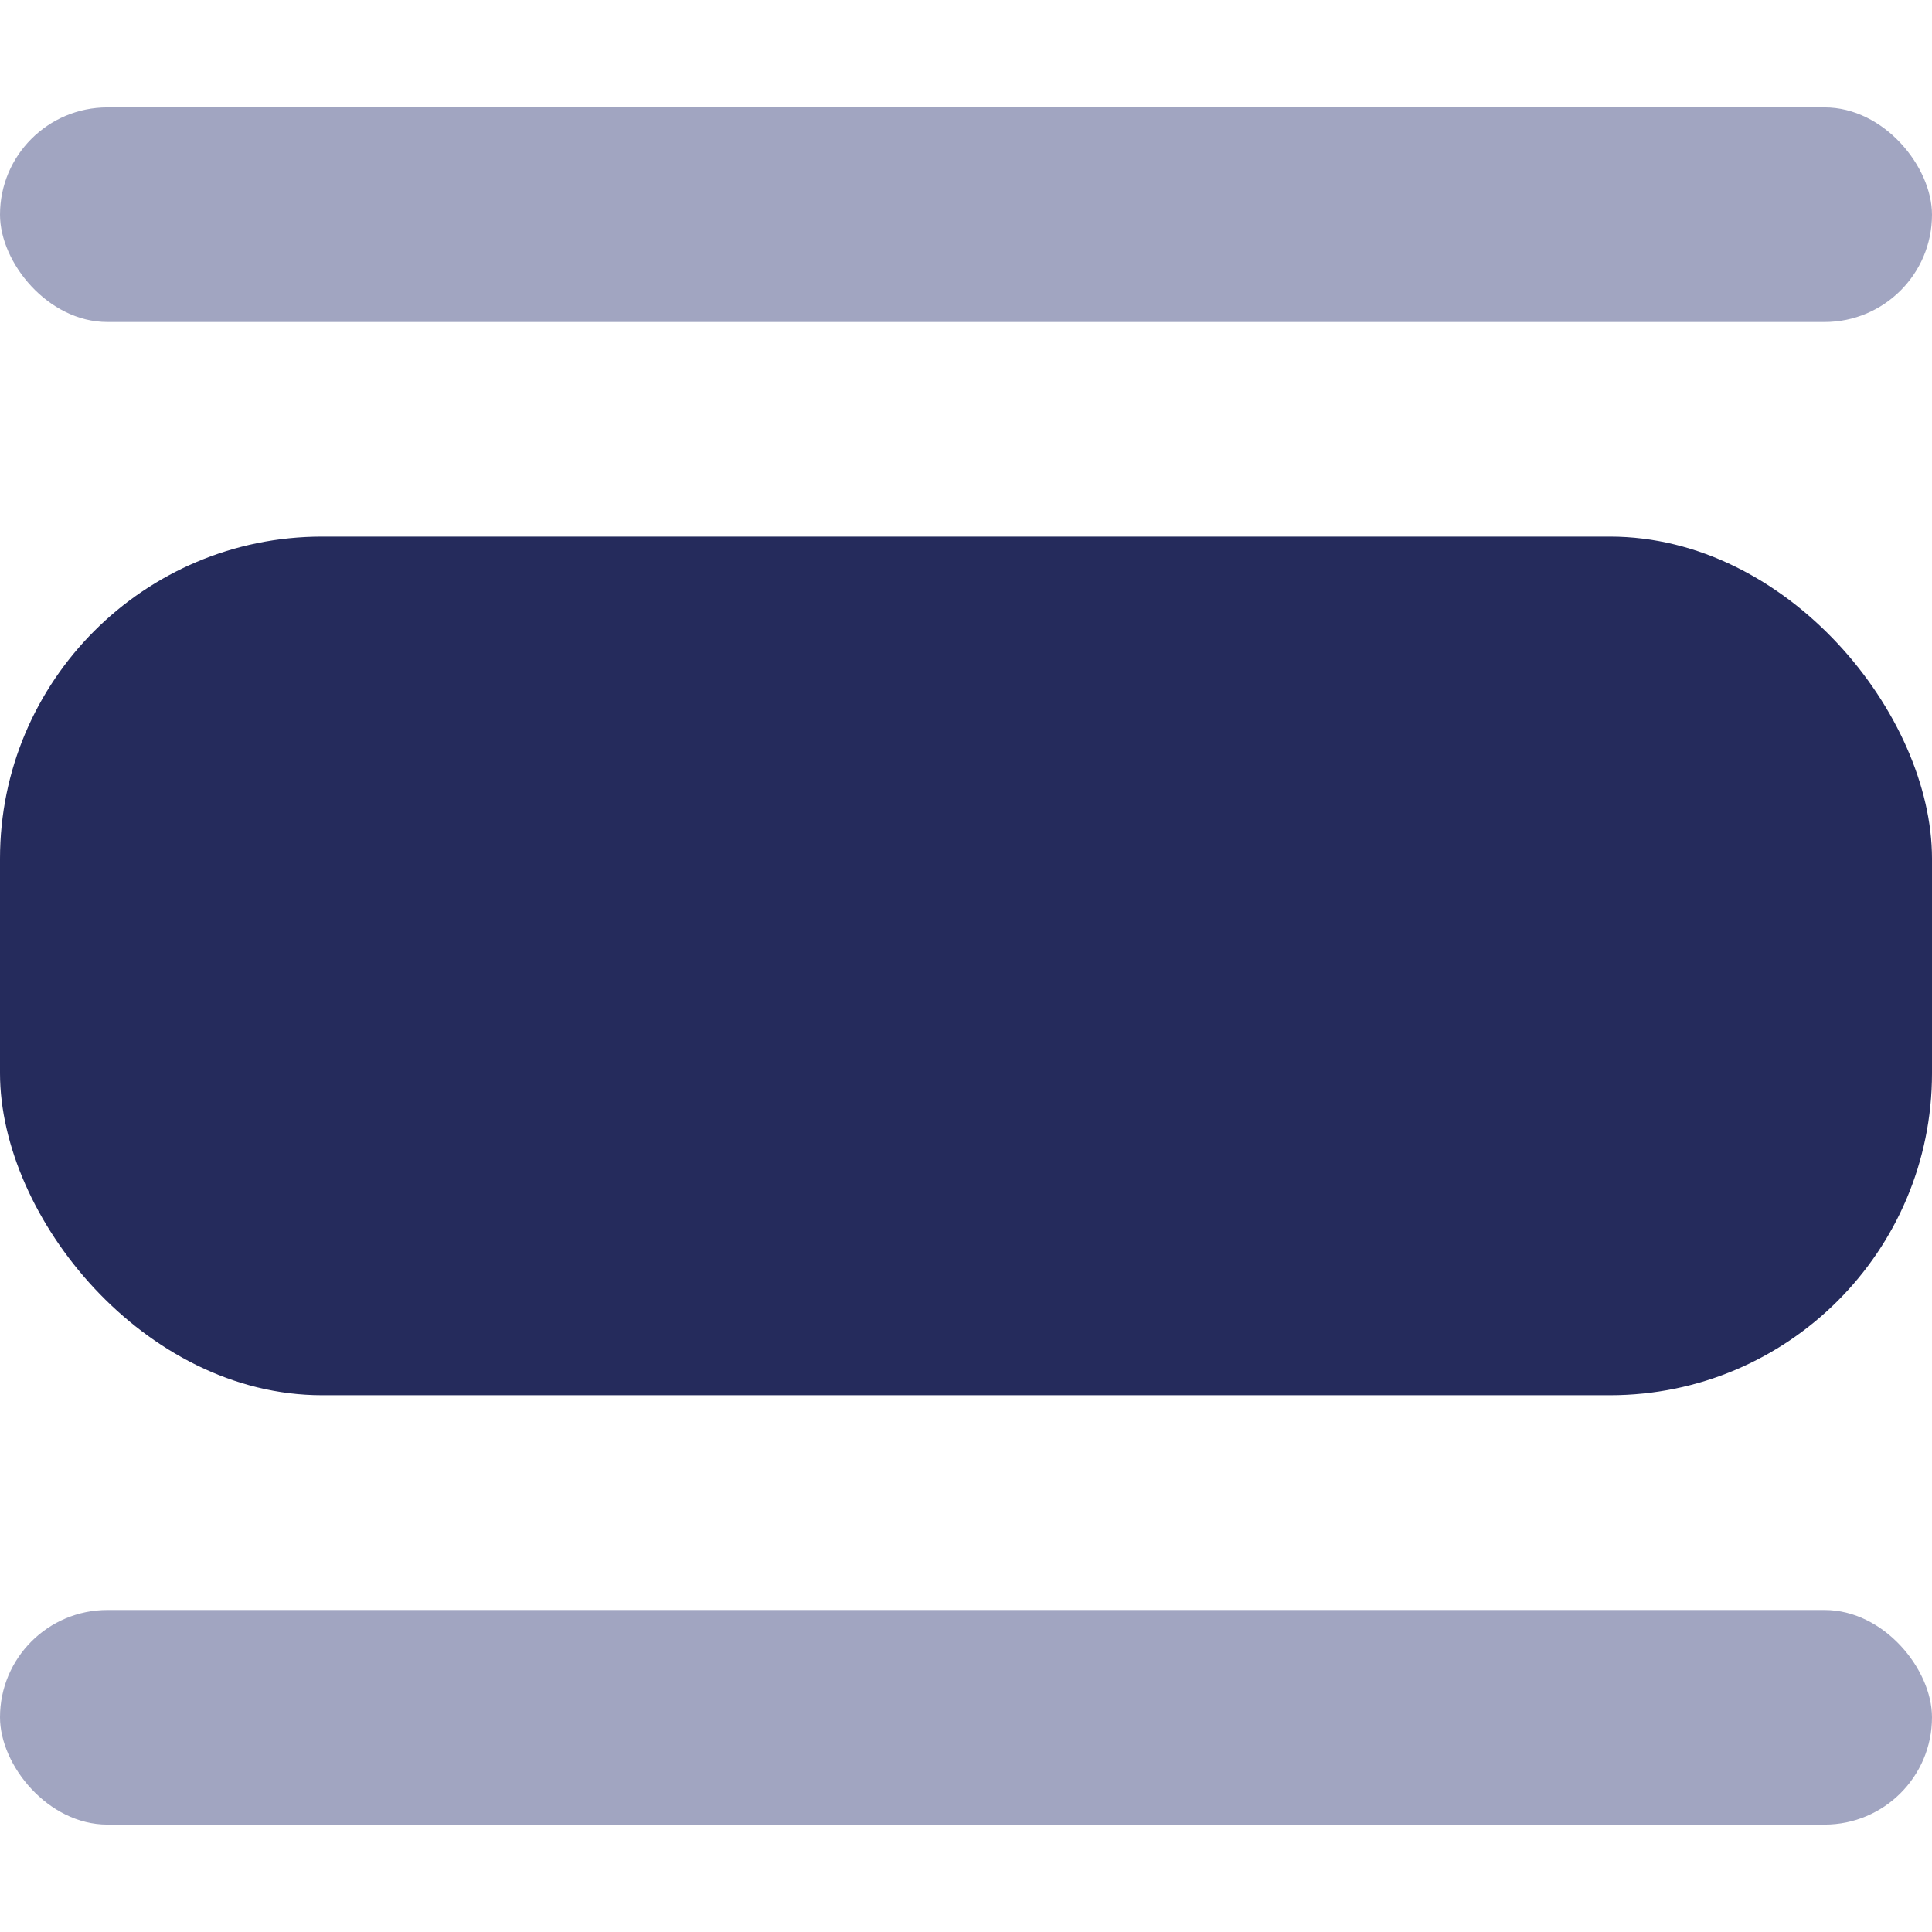 <svg width="12" height="12" viewBox="0 0 12 12" fill="none" xmlns="http://www.w3.org/2000/svg">
<g clip-path="url(#clip0_0_1263)">
<rect y="3.333" width="12" height="5.333" rx="2" fill="#252B5C"/>
<rect y="0.667" width="12" height="1.333" rx="0.667" fill="#A1A5C1"/>
<rect y="10" width="12" height="1.333" rx="0.667" fill="#A1A5C1"/>
</g>
<defs>
<clipPath id="clip0_0_1263">
<rect width="12" height="12" fill="white"/>
</clipPath>
</defs>
</svg>
